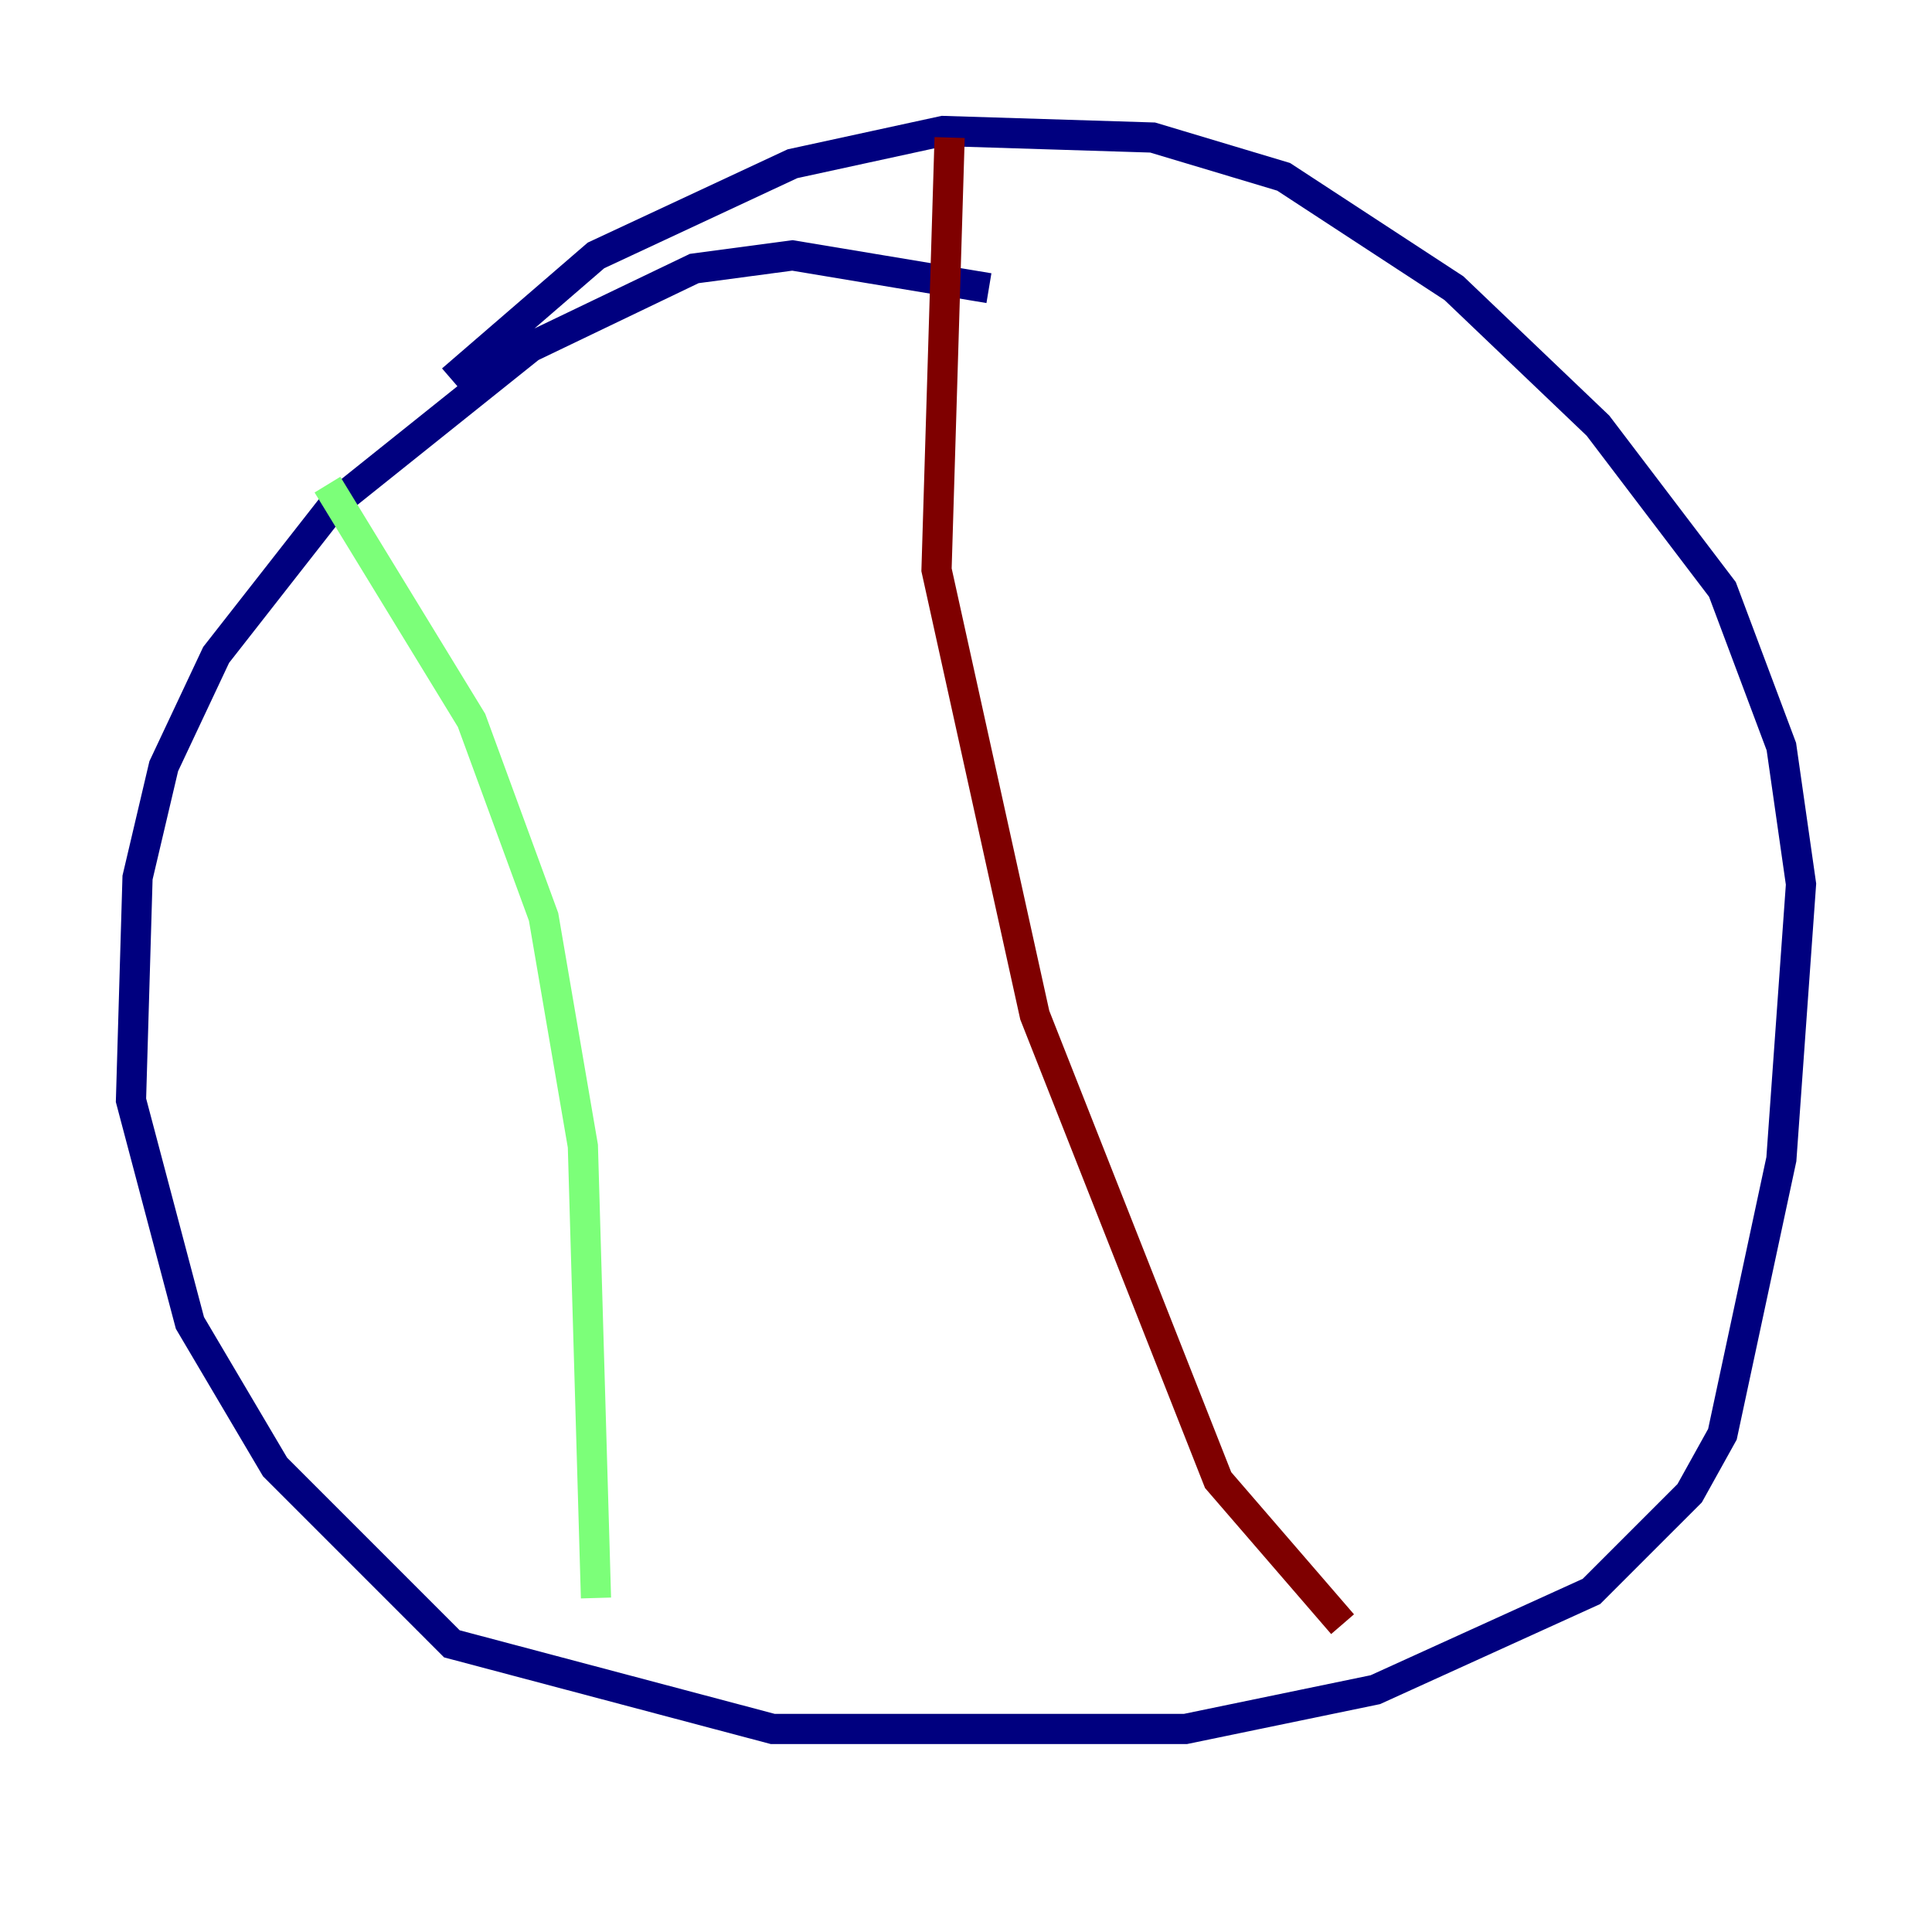 <?xml version="1.0" encoding="utf-8" ?>
<svg baseProfile="tiny" height="128" version="1.2" viewBox="0,0,128,128" width="128" xmlns="http://www.w3.org/2000/svg" xmlns:ev="http://www.w3.org/2001/xml-events" xmlns:xlink="http://www.w3.org/1999/xlink"><defs /><polyline fill="none" points="65.519,19.091 52.502,16.922 45.993,17.79 35.146,22.997 22.129,33.41 14.319,43.39 10.848,50.766 9.112,58.142 8.678,72.895 12.583,87.647 18.224,97.193 29.939,108.909 51.2,114.549 78.536,114.549 91.119,111.946 105.437,105.437 111.946,98.929 114.115,95.024 118.02,76.8 119.322,58.576 118.02,49.464 114.115,39.051 105.871,28.203 96.325,19.091 85.044,11.715 76.366,9.112 62.481,8.678 52.502,10.848 39.485,16.922 29.939,25.166" stroke="#00007f" stroke-width="2" /><polyline fill="none" points="21.695,32.108 31.241,47.729 36.014,60.746 38.617,75.932 39.485,105.871" stroke="#7cff79" stroke-width="2" /><polyline fill="none" points="62.915,9.112 62.047,37.749 68.556,67.254 80.705,98.061 88.949,107.607" stroke="#7f0000" stroke-width="2" /></svg>